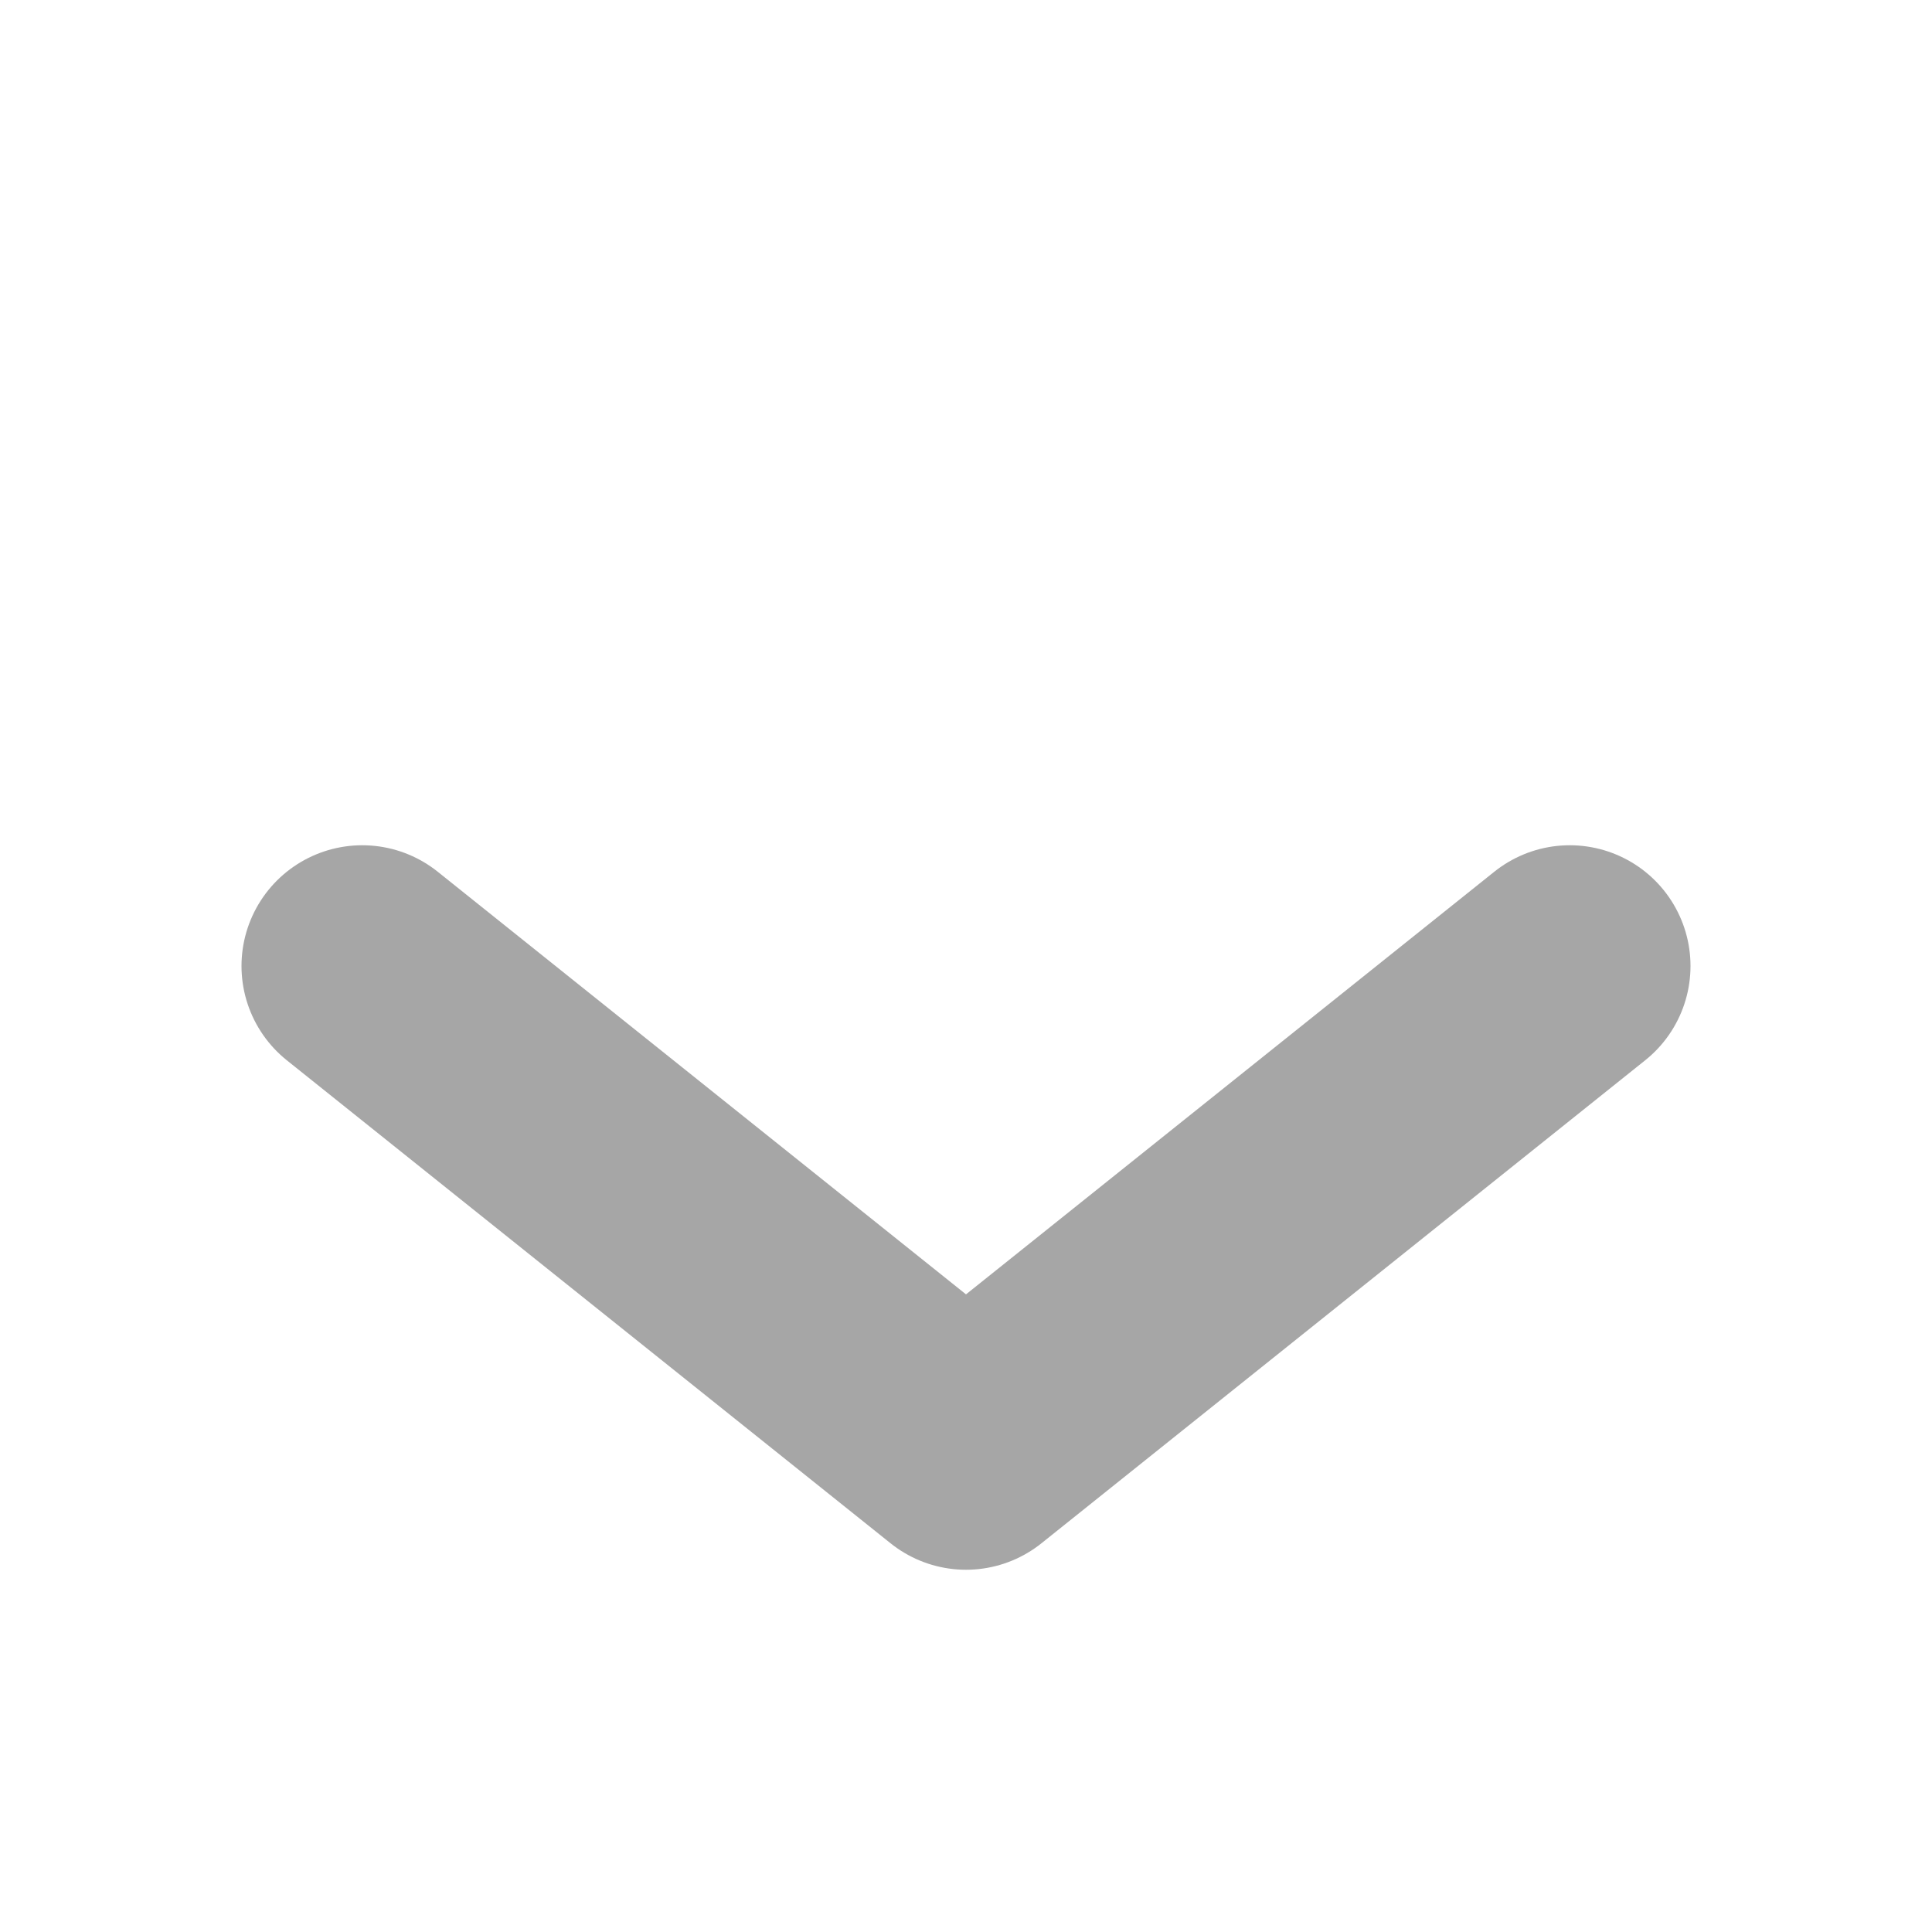 <svg height="16" viewBox="0 0 16 16" width="16" xmlns="http://www.w3.org/2000/svg"><path d="m3 1044.4 5 4 5-4" fill="none" stroke="#a6a6a6" stroke-linecap="round" stroke-linejoin="round" stroke-width="2" transform="translate(0 -1036.4)"/></svg>
